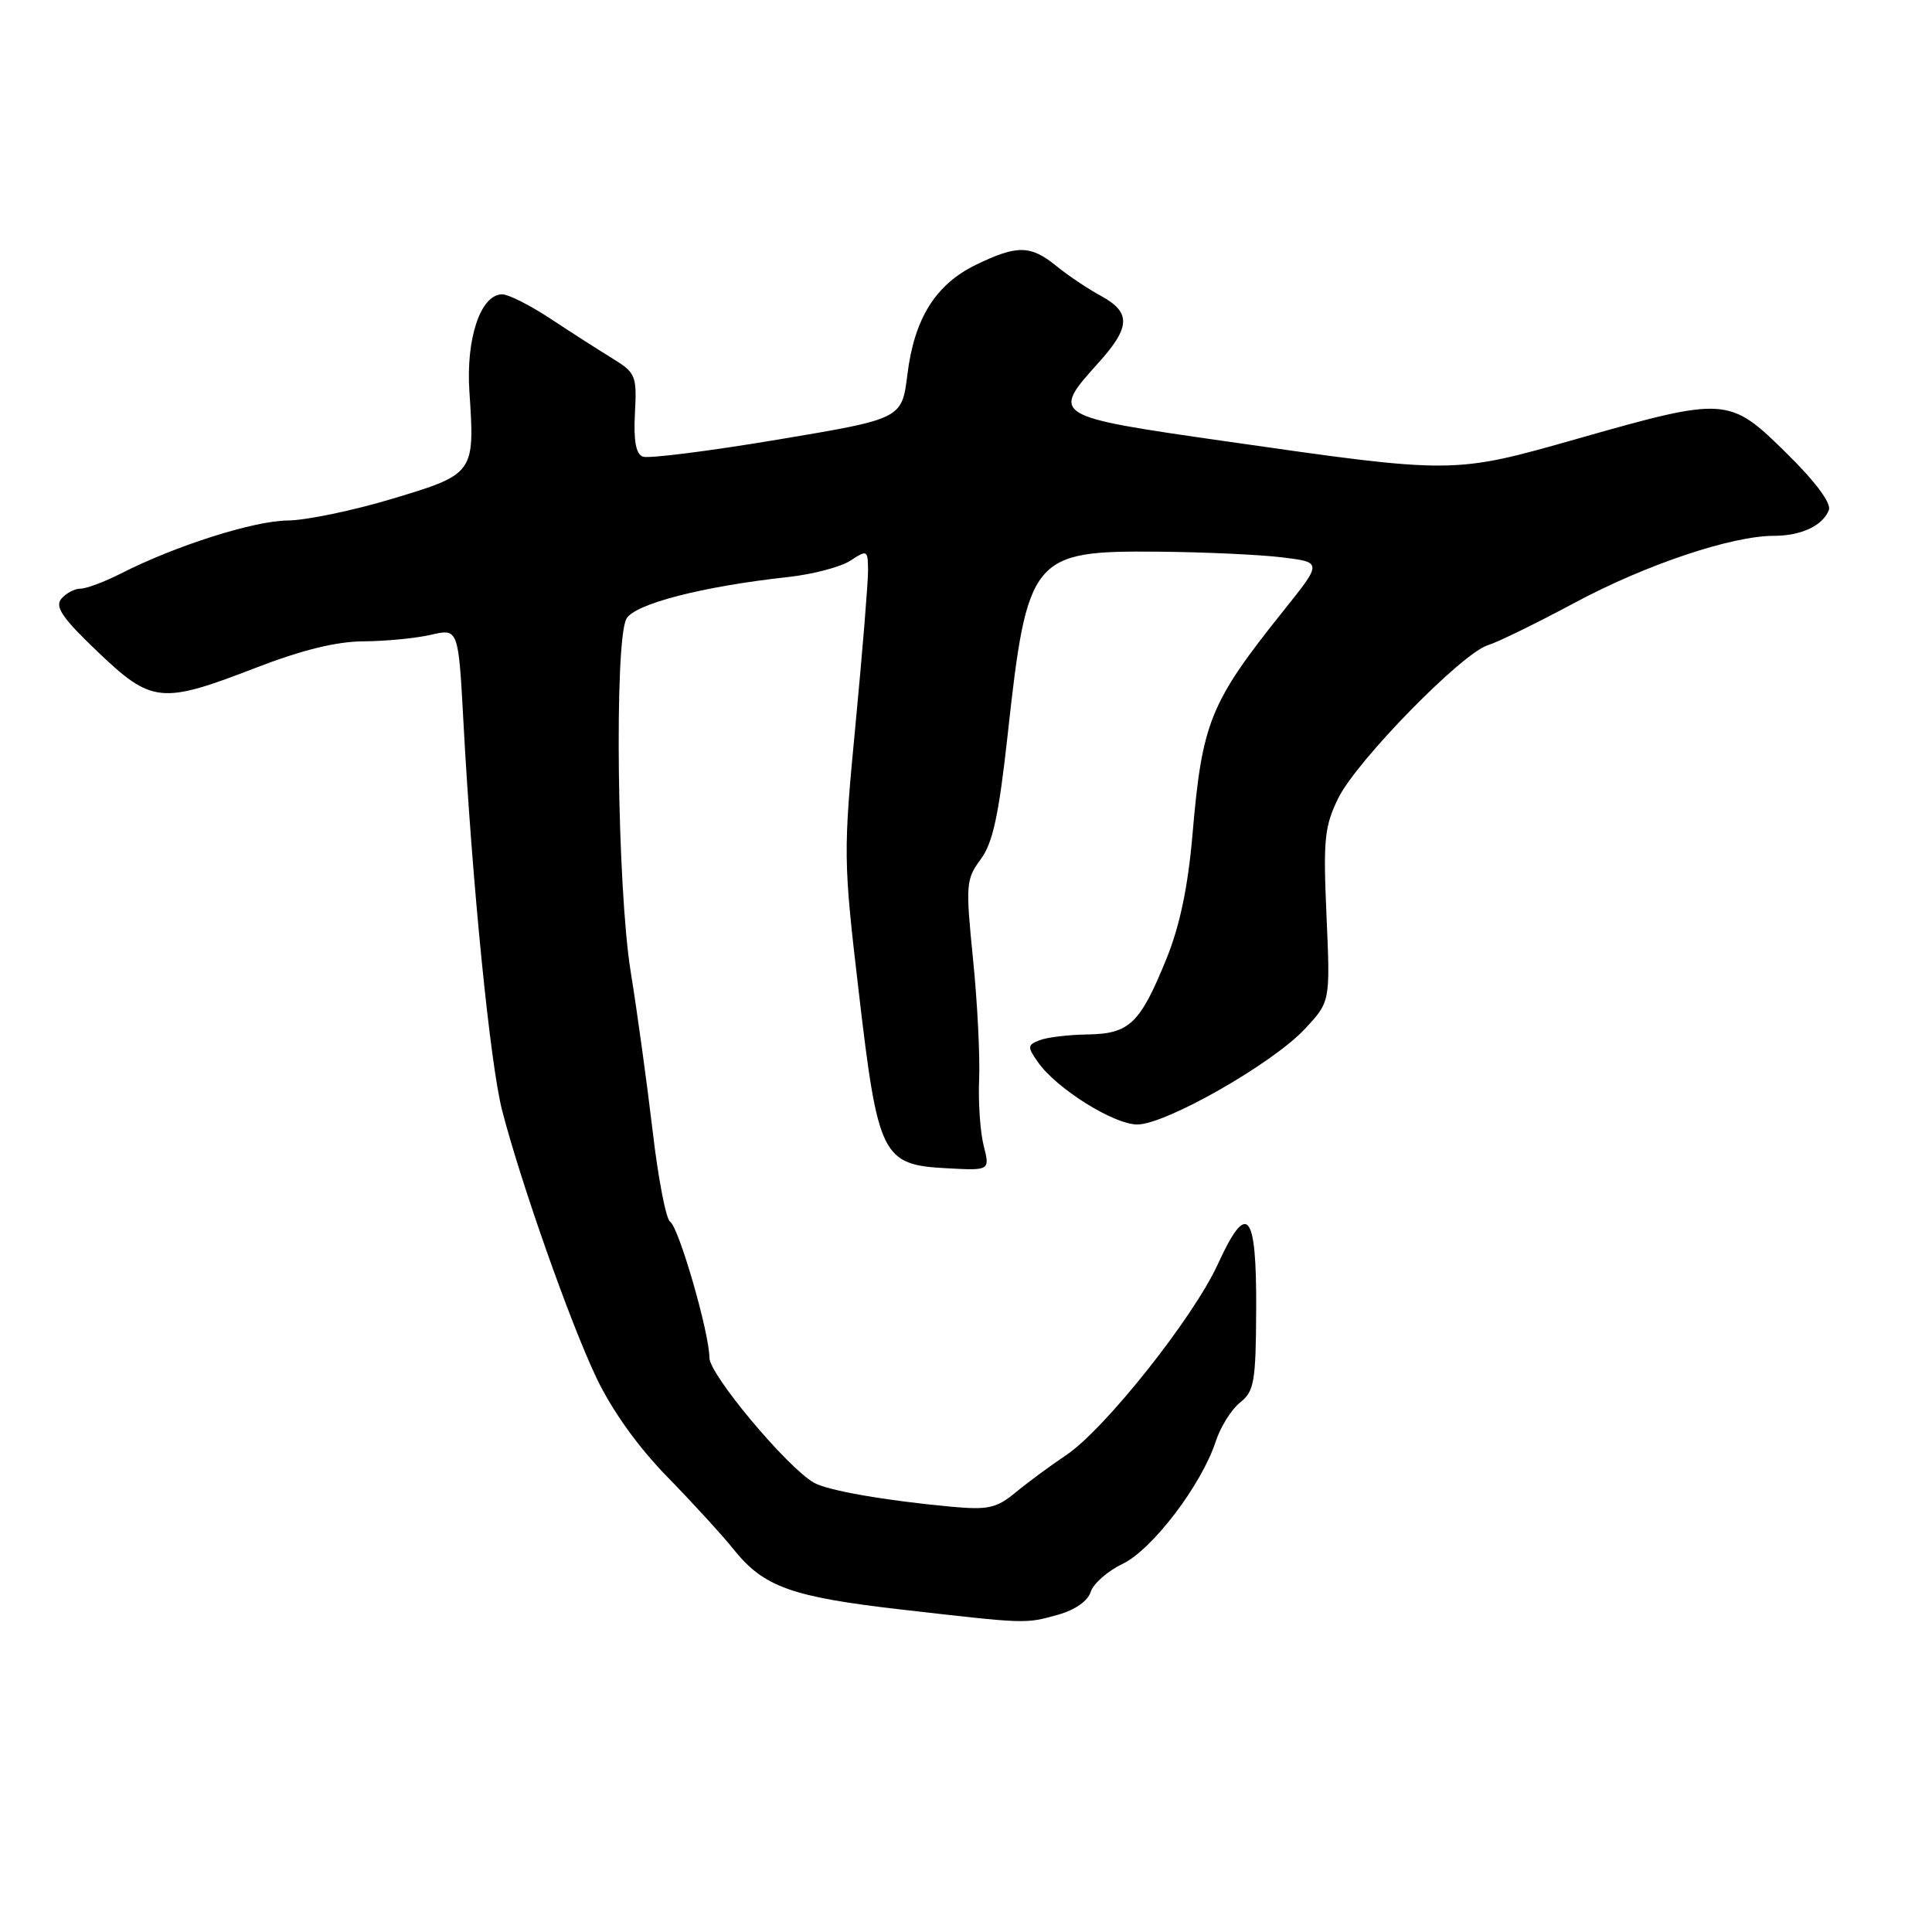 <?xml version="1.0" encoding="UTF-8" standalone="no"?>
<!DOCTYPE svg PUBLIC "-//W3C//DTD SVG 1.1//EN" "http://www.w3.org/Graphics/SVG/1.1/DTD/svg11.dtd" >
<svg xmlns="http://www.w3.org/2000/svg" xmlns:xlink="http://www.w3.org/1999/xlink" version="1.1" viewBox="0 0 256 256">
 <g >
 <path fill="currentColor"
d=" M 140.19 213.96 C 142.43 213.34 144.14 212.15 144.52 210.94 C 144.87 209.84 146.77 208.17 148.75 207.22 C 152.68 205.34 159.22 196.74 161.09 191.00 C 161.72 189.07 163.17 186.75 164.32 185.84 C 166.19 184.35 166.41 183.11 166.45 173.44 C 166.51 160.48 165.25 159.02 161.36 167.53 C 158.12 174.61 146.38 189.39 141.29 192.80 C 139.21 194.19 136.19 196.42 134.58 197.75 C 132.04 199.85 130.93 200.09 126.08 199.65 C 117.26 198.83 109.64 197.50 107.84 196.46 C 104.24 194.38 94.00 182.13 94.00 179.91 C 94.00 176.63 89.95 162.61 88.79 161.88 C 88.25 161.54 87.21 156.14 86.48 149.88 C 85.74 143.62 84.44 134.12 83.57 128.76 C 81.78 117.69 81.38 85.02 83.00 82.00 C 84.05 80.03 93.07 77.70 104.43 76.46 C 107.69 76.10 111.40 75.13 112.68 74.29 C 114.92 72.82 115.00 72.87 115.02 75.63 C 115.02 77.21 114.28 86.38 113.36 96.00 C 111.73 113.06 111.74 113.95 113.79 131.43 C 116.34 153.26 116.88 154.35 125.44 154.80 C 131.18 155.11 131.18 155.11 130.34 151.80 C 129.88 149.99 129.61 146.03 129.74 143.00 C 129.87 139.97 129.51 132.81 128.93 127.08 C 127.94 117.22 127.99 116.50 129.95 113.86 C 131.56 111.68 132.35 108.02 133.53 97.28 C 136.11 73.75 136.77 72.95 153.38 73.10 C 159.50 73.15 166.91 73.49 169.86 73.85 C 175.21 74.50 175.21 74.50 170.12 80.86 C 160.32 93.11 159.29 95.63 158.01 110.60 C 157.41 117.53 156.33 122.68 154.57 127.02 C 151.07 135.64 149.67 136.99 144.10 137.07 C 141.57 137.11 138.71 137.45 137.74 137.84 C 136.13 138.47 136.11 138.72 137.54 140.75 C 139.98 144.24 147.58 149.00 150.70 149.00 C 154.47 149.00 168.61 140.94 172.88 136.36 C 176.27 132.74 176.27 132.74 175.77 121.36 C 175.32 111.24 175.49 109.51 177.34 105.74 C 179.77 100.80 193.74 86.52 197.16 85.49 C 198.45 85.10 203.65 82.55 208.73 79.83 C 218.10 74.81 229.46 71.00 235.05 71.00 C 238.66 71.00 241.54 69.65 242.33 67.59 C 242.68 66.68 240.60 63.87 236.74 60.07 C 229.16 52.58 228.70 52.54 209.21 58.08 C 192.51 62.83 192.81 62.83 162.25 58.45 C 139.38 55.17 139.23 55.08 145.50 48.13 C 149.82 43.35 149.90 41.40 145.87 39.20 C 144.15 38.27 141.50 36.49 139.98 35.25 C 136.56 32.47 134.79 32.44 129.35 35.07 C 123.97 37.68 121.15 42.18 120.23 49.66 C 119.50 55.50 119.50 55.50 103.00 58.26 C 93.92 59.78 85.90 60.79 85.18 60.51 C 84.26 60.16 83.94 58.40 84.13 54.75 C 84.40 49.78 84.24 49.40 81.16 47.50 C 79.37 46.40 75.68 44.04 72.97 42.25 C 70.27 40.46 67.37 39.00 66.55 39.00 C 63.69 39.00 61.72 44.84 62.20 51.93 C 62.93 62.72 62.85 62.83 51.98 66.09 C 46.77 67.66 40.53 68.95 38.12 68.97 C 33.66 69.00 23.22 72.32 16.05 75.98 C 13.87 77.09 11.44 78.00 10.66 78.00 C 9.88 78.00 8.74 78.61 8.12 79.35 C 7.25 80.41 8.28 81.92 12.93 86.35 C 20.11 93.20 21.36 93.33 33.86 88.50 C 40.04 86.11 44.61 84.99 48.21 84.98 C 51.12 84.96 55.13 84.57 57.12 84.11 C 60.74 83.27 60.74 83.27 61.42 95.88 C 62.57 117.16 64.95 141.01 66.54 147.16 C 69.05 156.84 75.56 175.30 79.04 182.59 C 81.11 186.92 84.56 191.74 88.41 195.68 C 91.76 199.11 95.74 203.46 97.25 205.35 C 101.22 210.29 104.92 211.61 119.50 213.28 C 136.11 215.18 135.83 215.18 140.19 213.96 Z "/>
</g>
</svg>